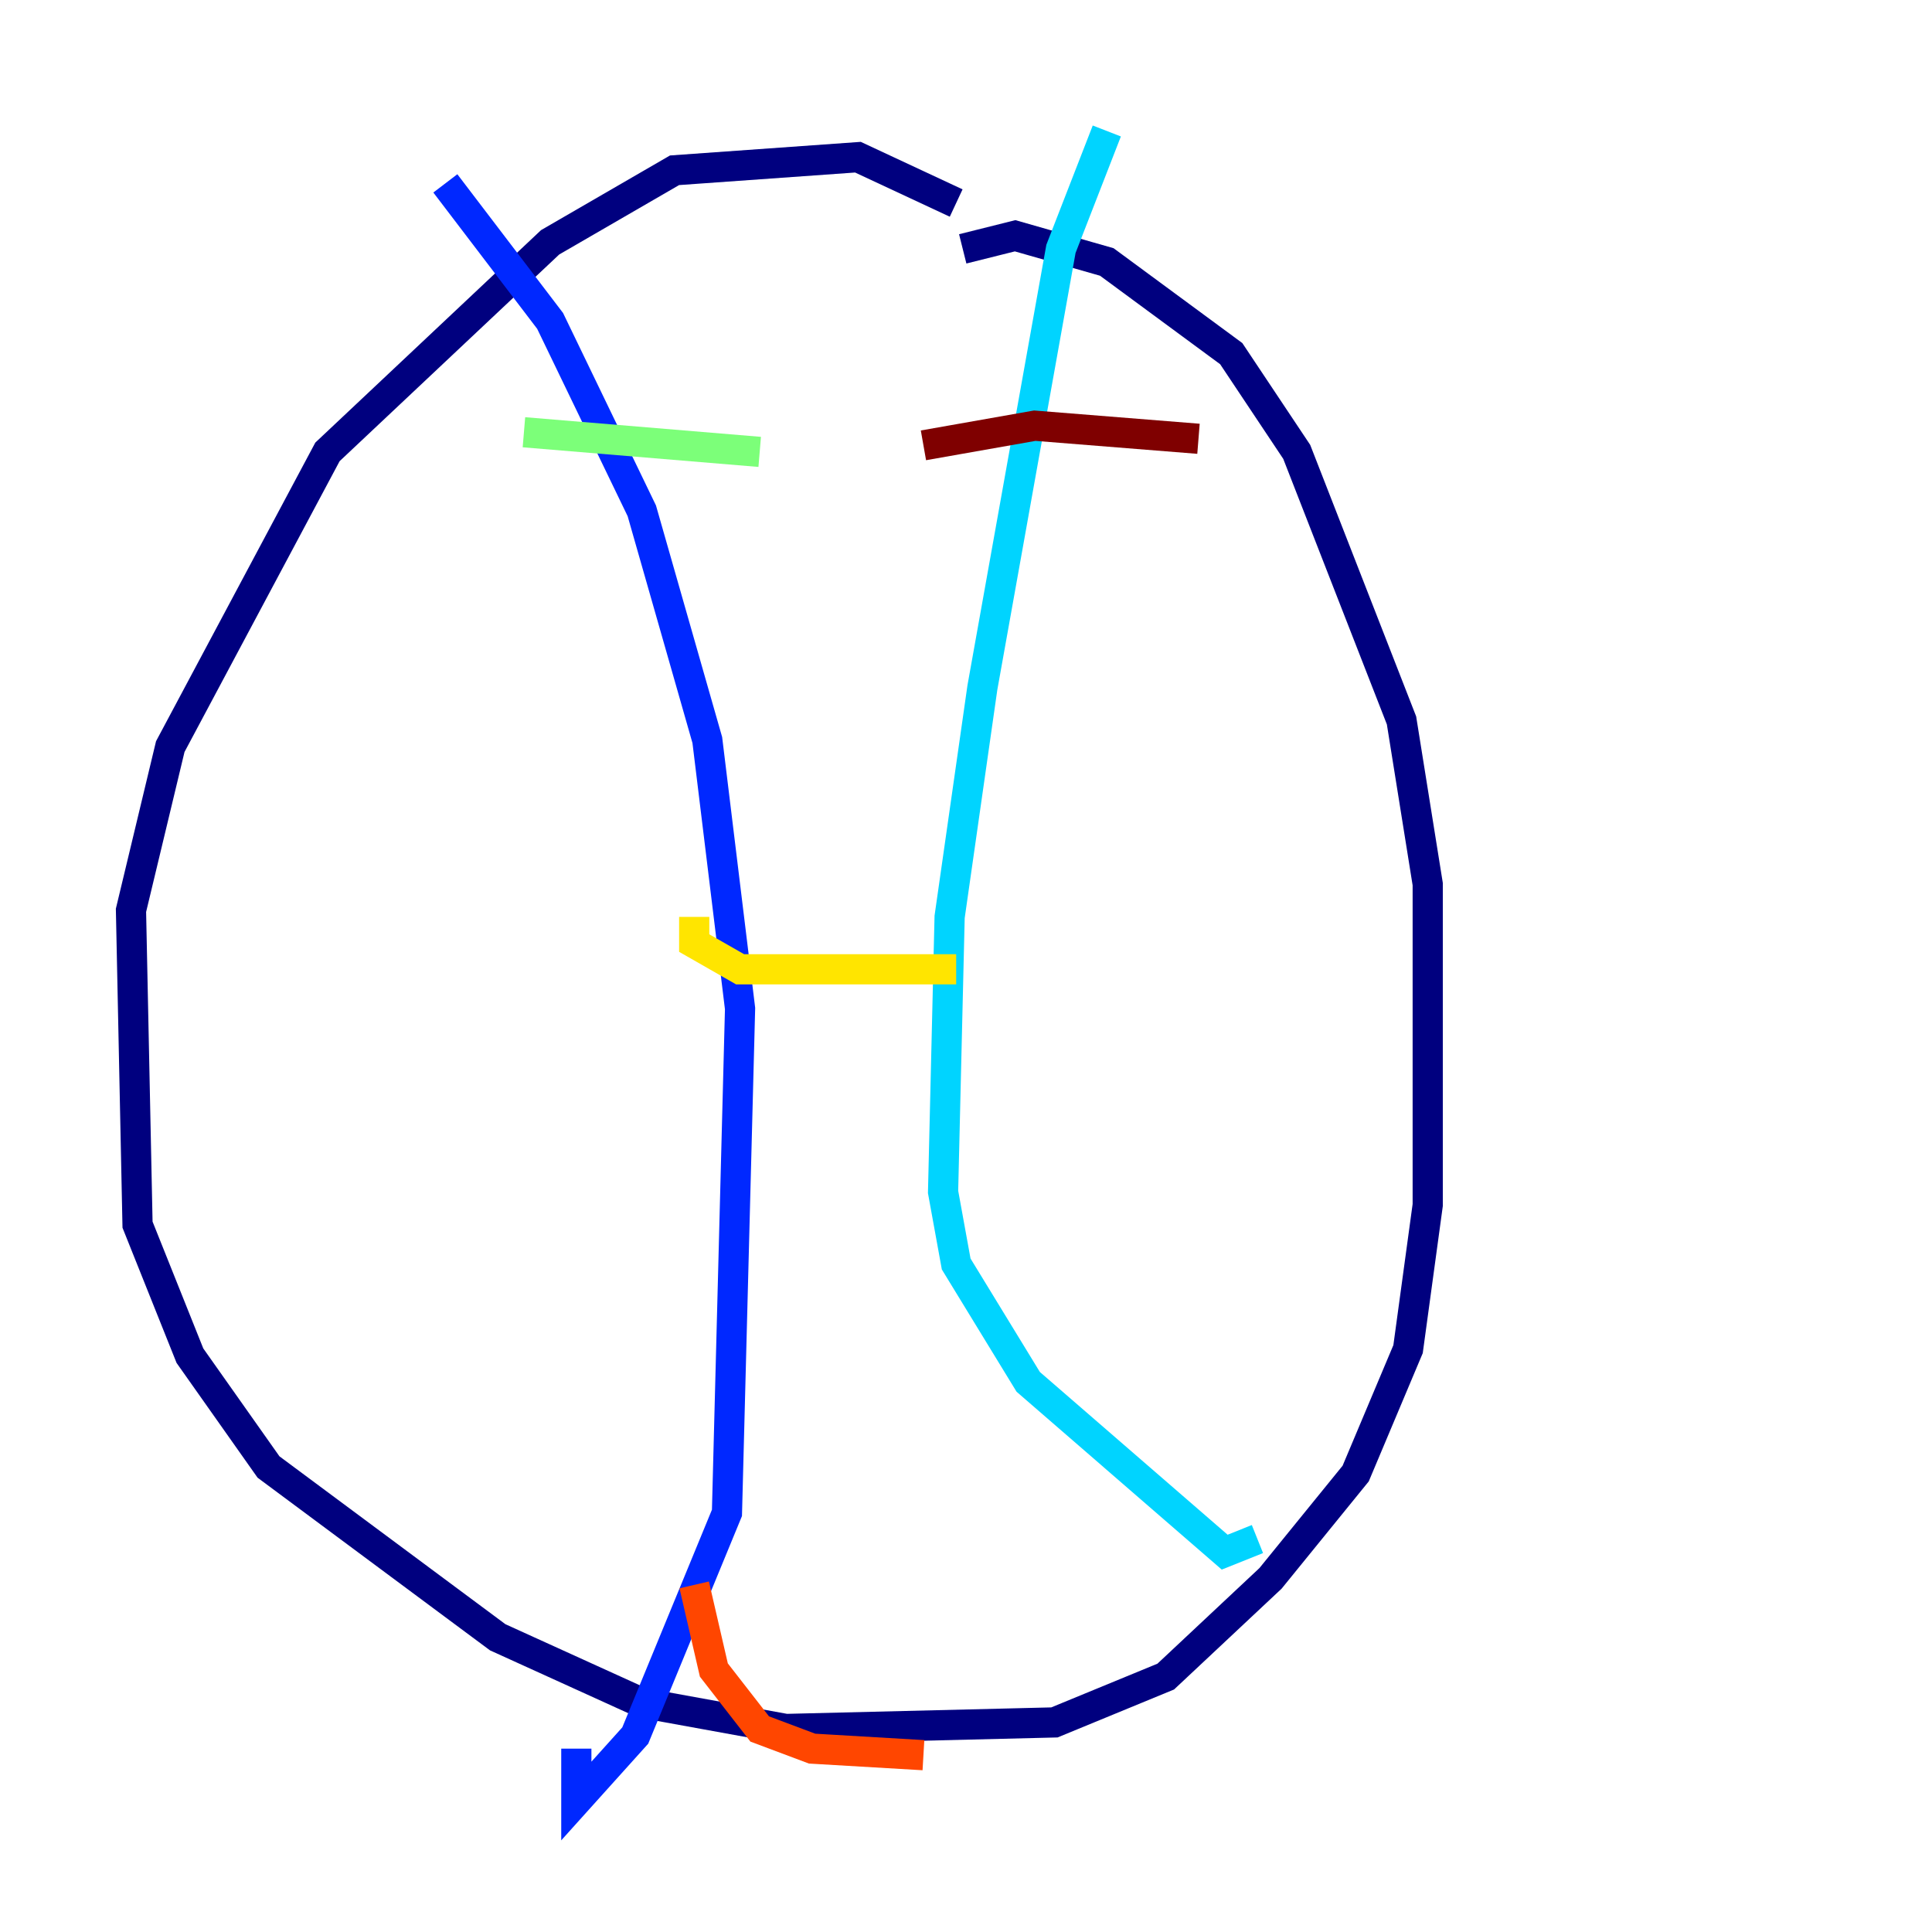 <?xml version="1.0" encoding="utf-8" ?>
<svg baseProfile="tiny" height="128" version="1.2" viewBox="0,0,128,128" width="128" xmlns="http://www.w3.org/2000/svg" xmlns:ev="http://www.w3.org/2001/xml-events" xmlns:xlink="http://www.w3.org/1999/xlink"><defs /><polyline fill="none" points="63.349,13.451 56.841,10.414 44.691,11.281 36.447,16.054 21.695,29.939 11.281,49.464 8.678,60.312 9.112,81.139 12.583,89.817 17.79,97.193 32.976,108.475 42.522,112.814 52.068,114.549 69.858,114.115 77.234,111.078 84.176,104.57 89.817,97.627 93.288,89.383 94.59,79.837 94.59,58.576 92.854,47.729 85.912,29.939 81.573,23.43 73.329,17.356 67.254,15.62 63.783,16.488" stroke="#00007f" stroke-width="2" /><polyline fill="none" points="29.505,12.149 36.447,21.261 42.522,33.844 46.861,49.031 49.031,66.82 48.163,100.231 42.088,114.983 38.183,119.322 38.183,115.851" stroke="#0028ff" stroke-width="2" /><polyline fill="none" points="73.329,8.678 70.291,16.488 65.085,45.559 62.915,60.746 62.481,78.969 63.349,83.742 68.122,91.552 81.139,102.834 83.308,101.966" stroke="#00d4ff" stroke-width="2" /><polyline fill="none" points="34.712,28.637 50.332,29.939" stroke="#7cff79" stroke-width="2" /><polyline fill="none" points="45.993,60.746 45.993,62.481 49.031,64.217 63.349,64.217" stroke="#ffe500" stroke-width="2" /><polyline fill="none" points="45.993,105.003 47.295,110.644 50.332,114.549 53.803,115.851 61.18,116.285" stroke="#ff4600" stroke-width="2" /><polyline fill="none" points="61.18,29.505 68.556,28.203 79.403,29.071" stroke="#7f0000" stroke-width="2" /></svg>